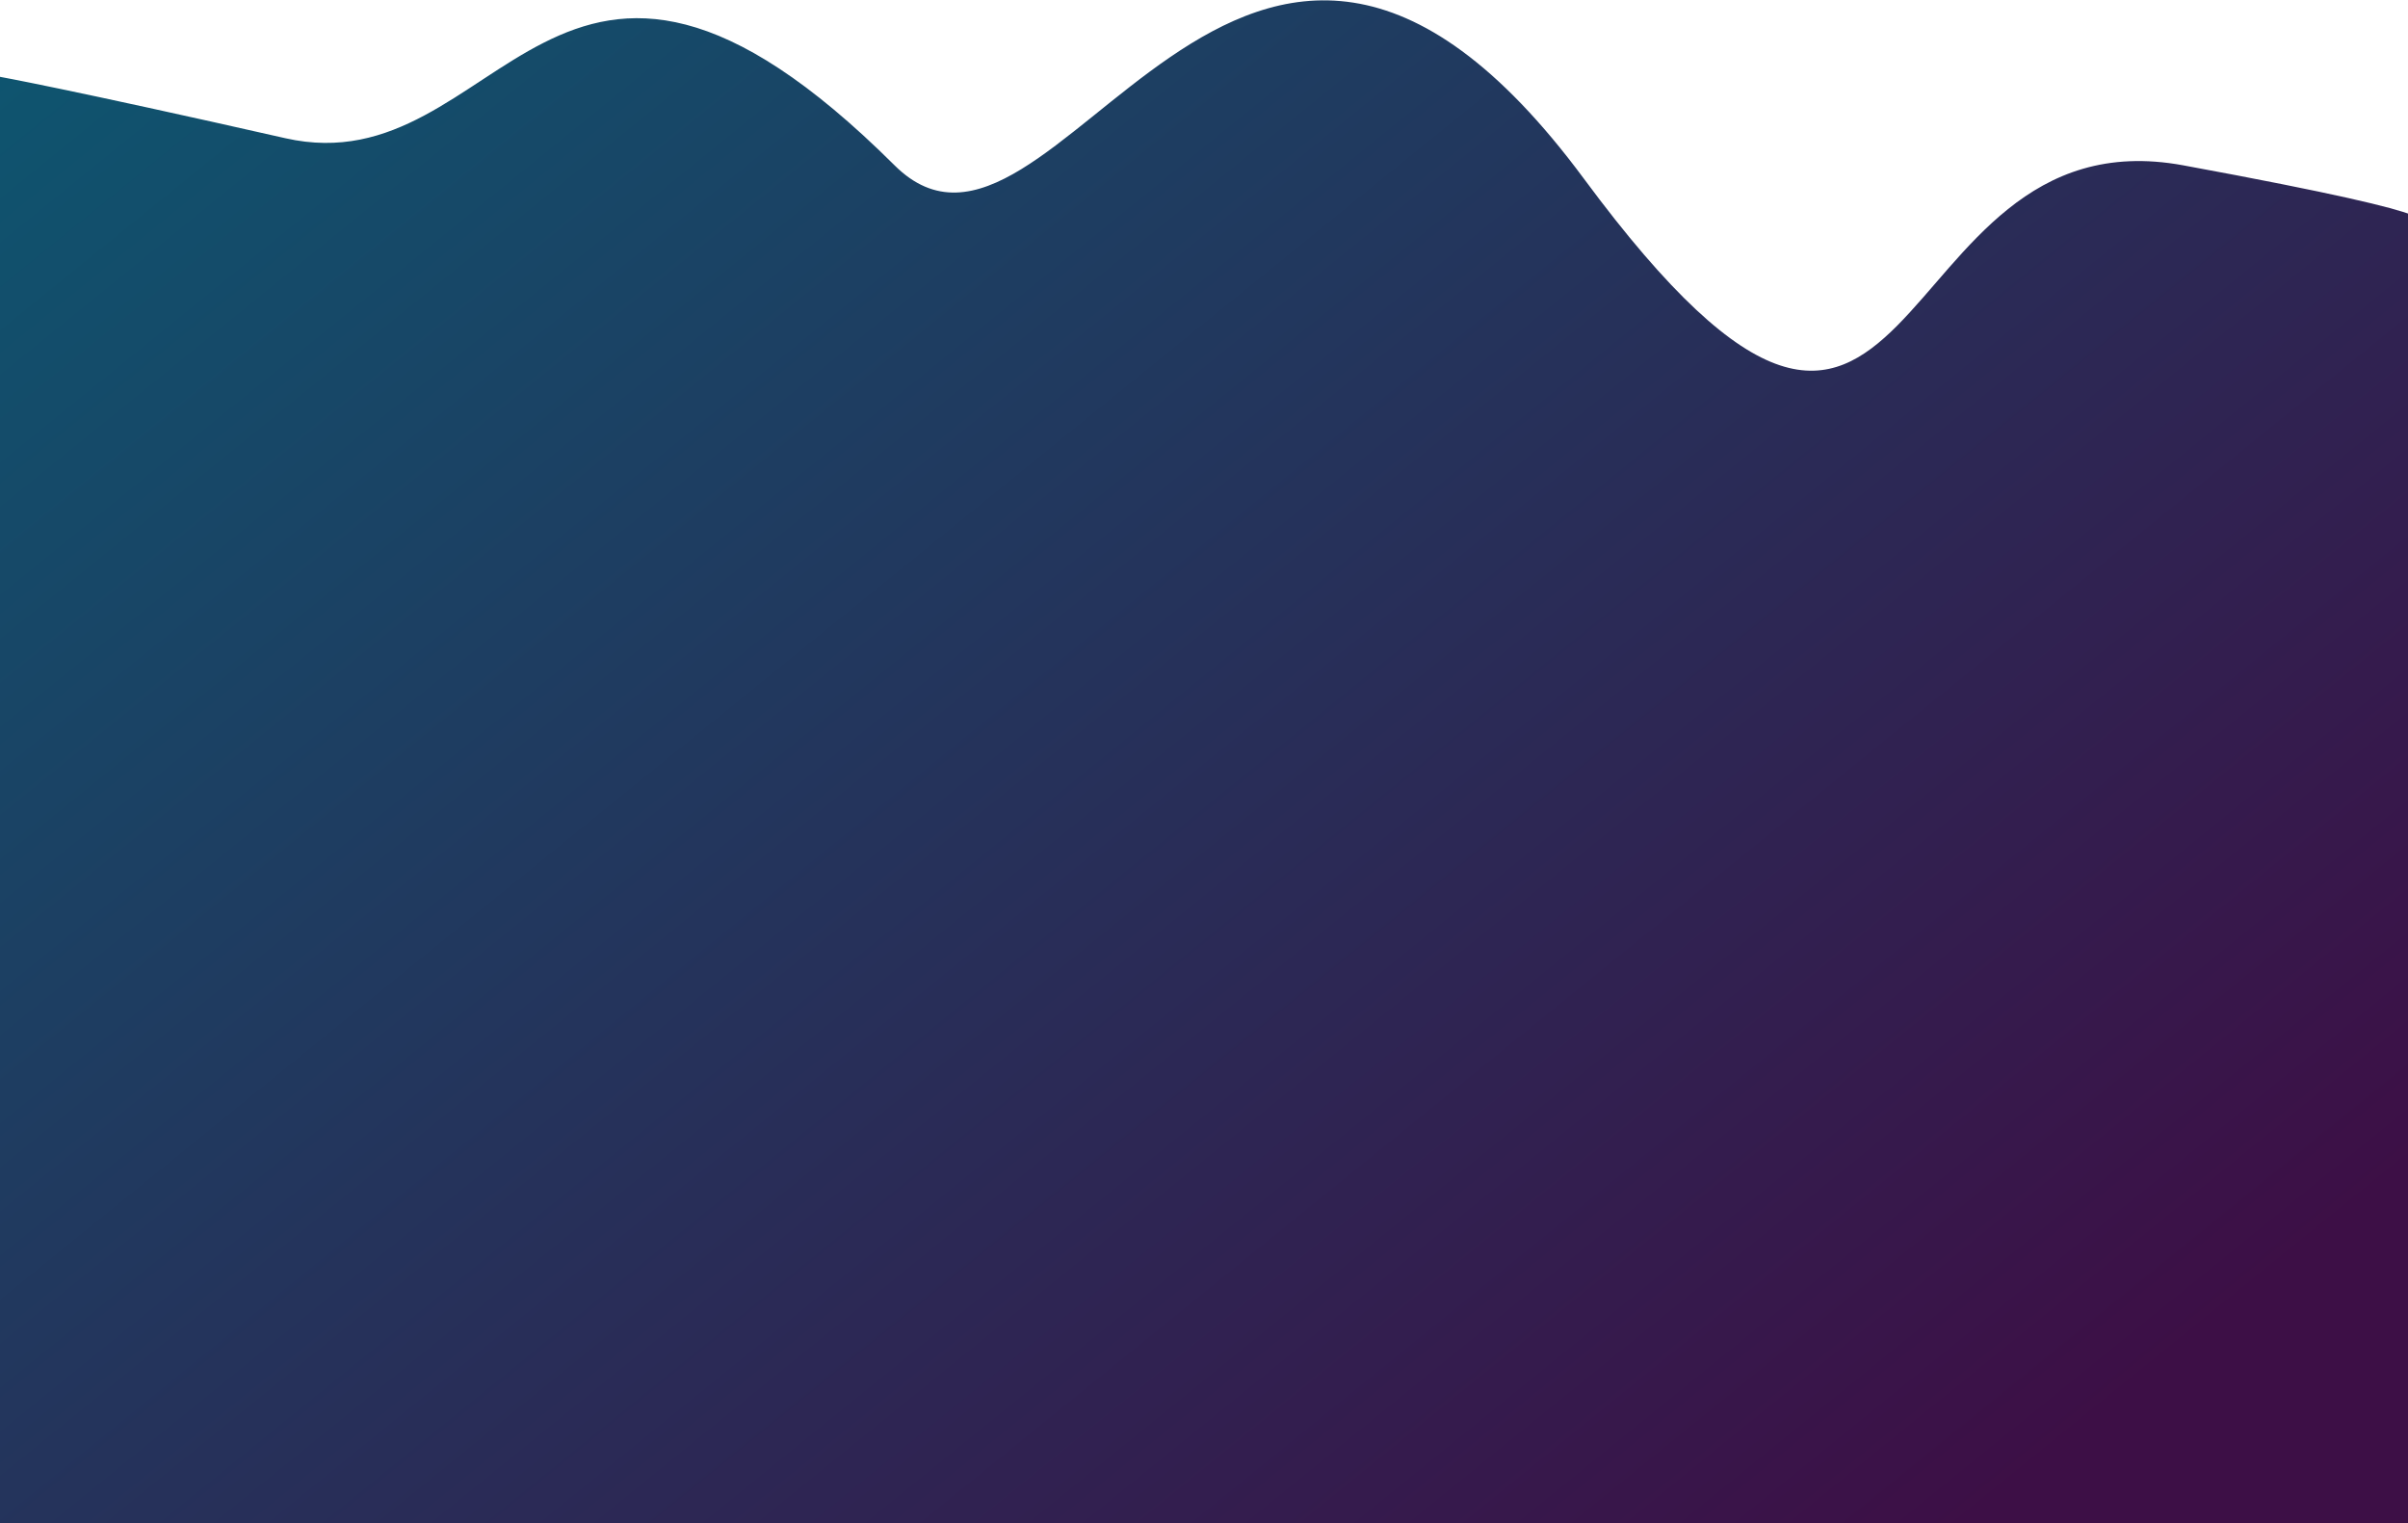 <?xml version="1.0" encoding="utf-8"?>
<!-- Generator: Adobe Illustrator 17.0.0, SVG Export Plug-In . SVG Version: 6.00 Build 0)  -->
<!DOCTYPE svg PUBLIC "-//W3C//DTD SVG 1.1//EN" "http://www.w3.org/Graphics/SVG/1.1/DTD/svg11.dtd">
<svg version="1.1" id="Layer_3" xmlns="http://www.w3.org/2000/svg" xmlns:xlink="http://www.w3.org/1999/xlink" x="0px" y="0px"
	 width="1437px" height="908.953px" viewBox="0 36.203 1437 908.953" enable-background="new 0 36.203 1437 908.953"
	 xml:space="preserve">
<linearGradient id="SVGID_1_" gradientUnits="userSpaceOnUse" x1="1093.744" y1="1348.396" x2="26.561" y2="32.512" gradientTransform="matrix(1 0 0 1 0.21 -333.122)">
	<stop  offset="0" style="stop-color:#3D0F46"/>
	<stop  offset="1" style="stop-color:#056277"/>
</linearGradient>
<path fill="url(#SVGID_1_)" d="M1437.624,945.156H-0.464v-863.2c0,0,40.946,7.345,170.774,36.726
	c129.827,29.381,159.788-186.57,363.517,16.16c95.543,95.073,205.793-269.829,411.454,8.08
	c205.66,277.909,173.764-41.868,357.53-8.08c183.755,33.788,134.813,33.788,134.813,33.788V945.156z"/>
</svg>
